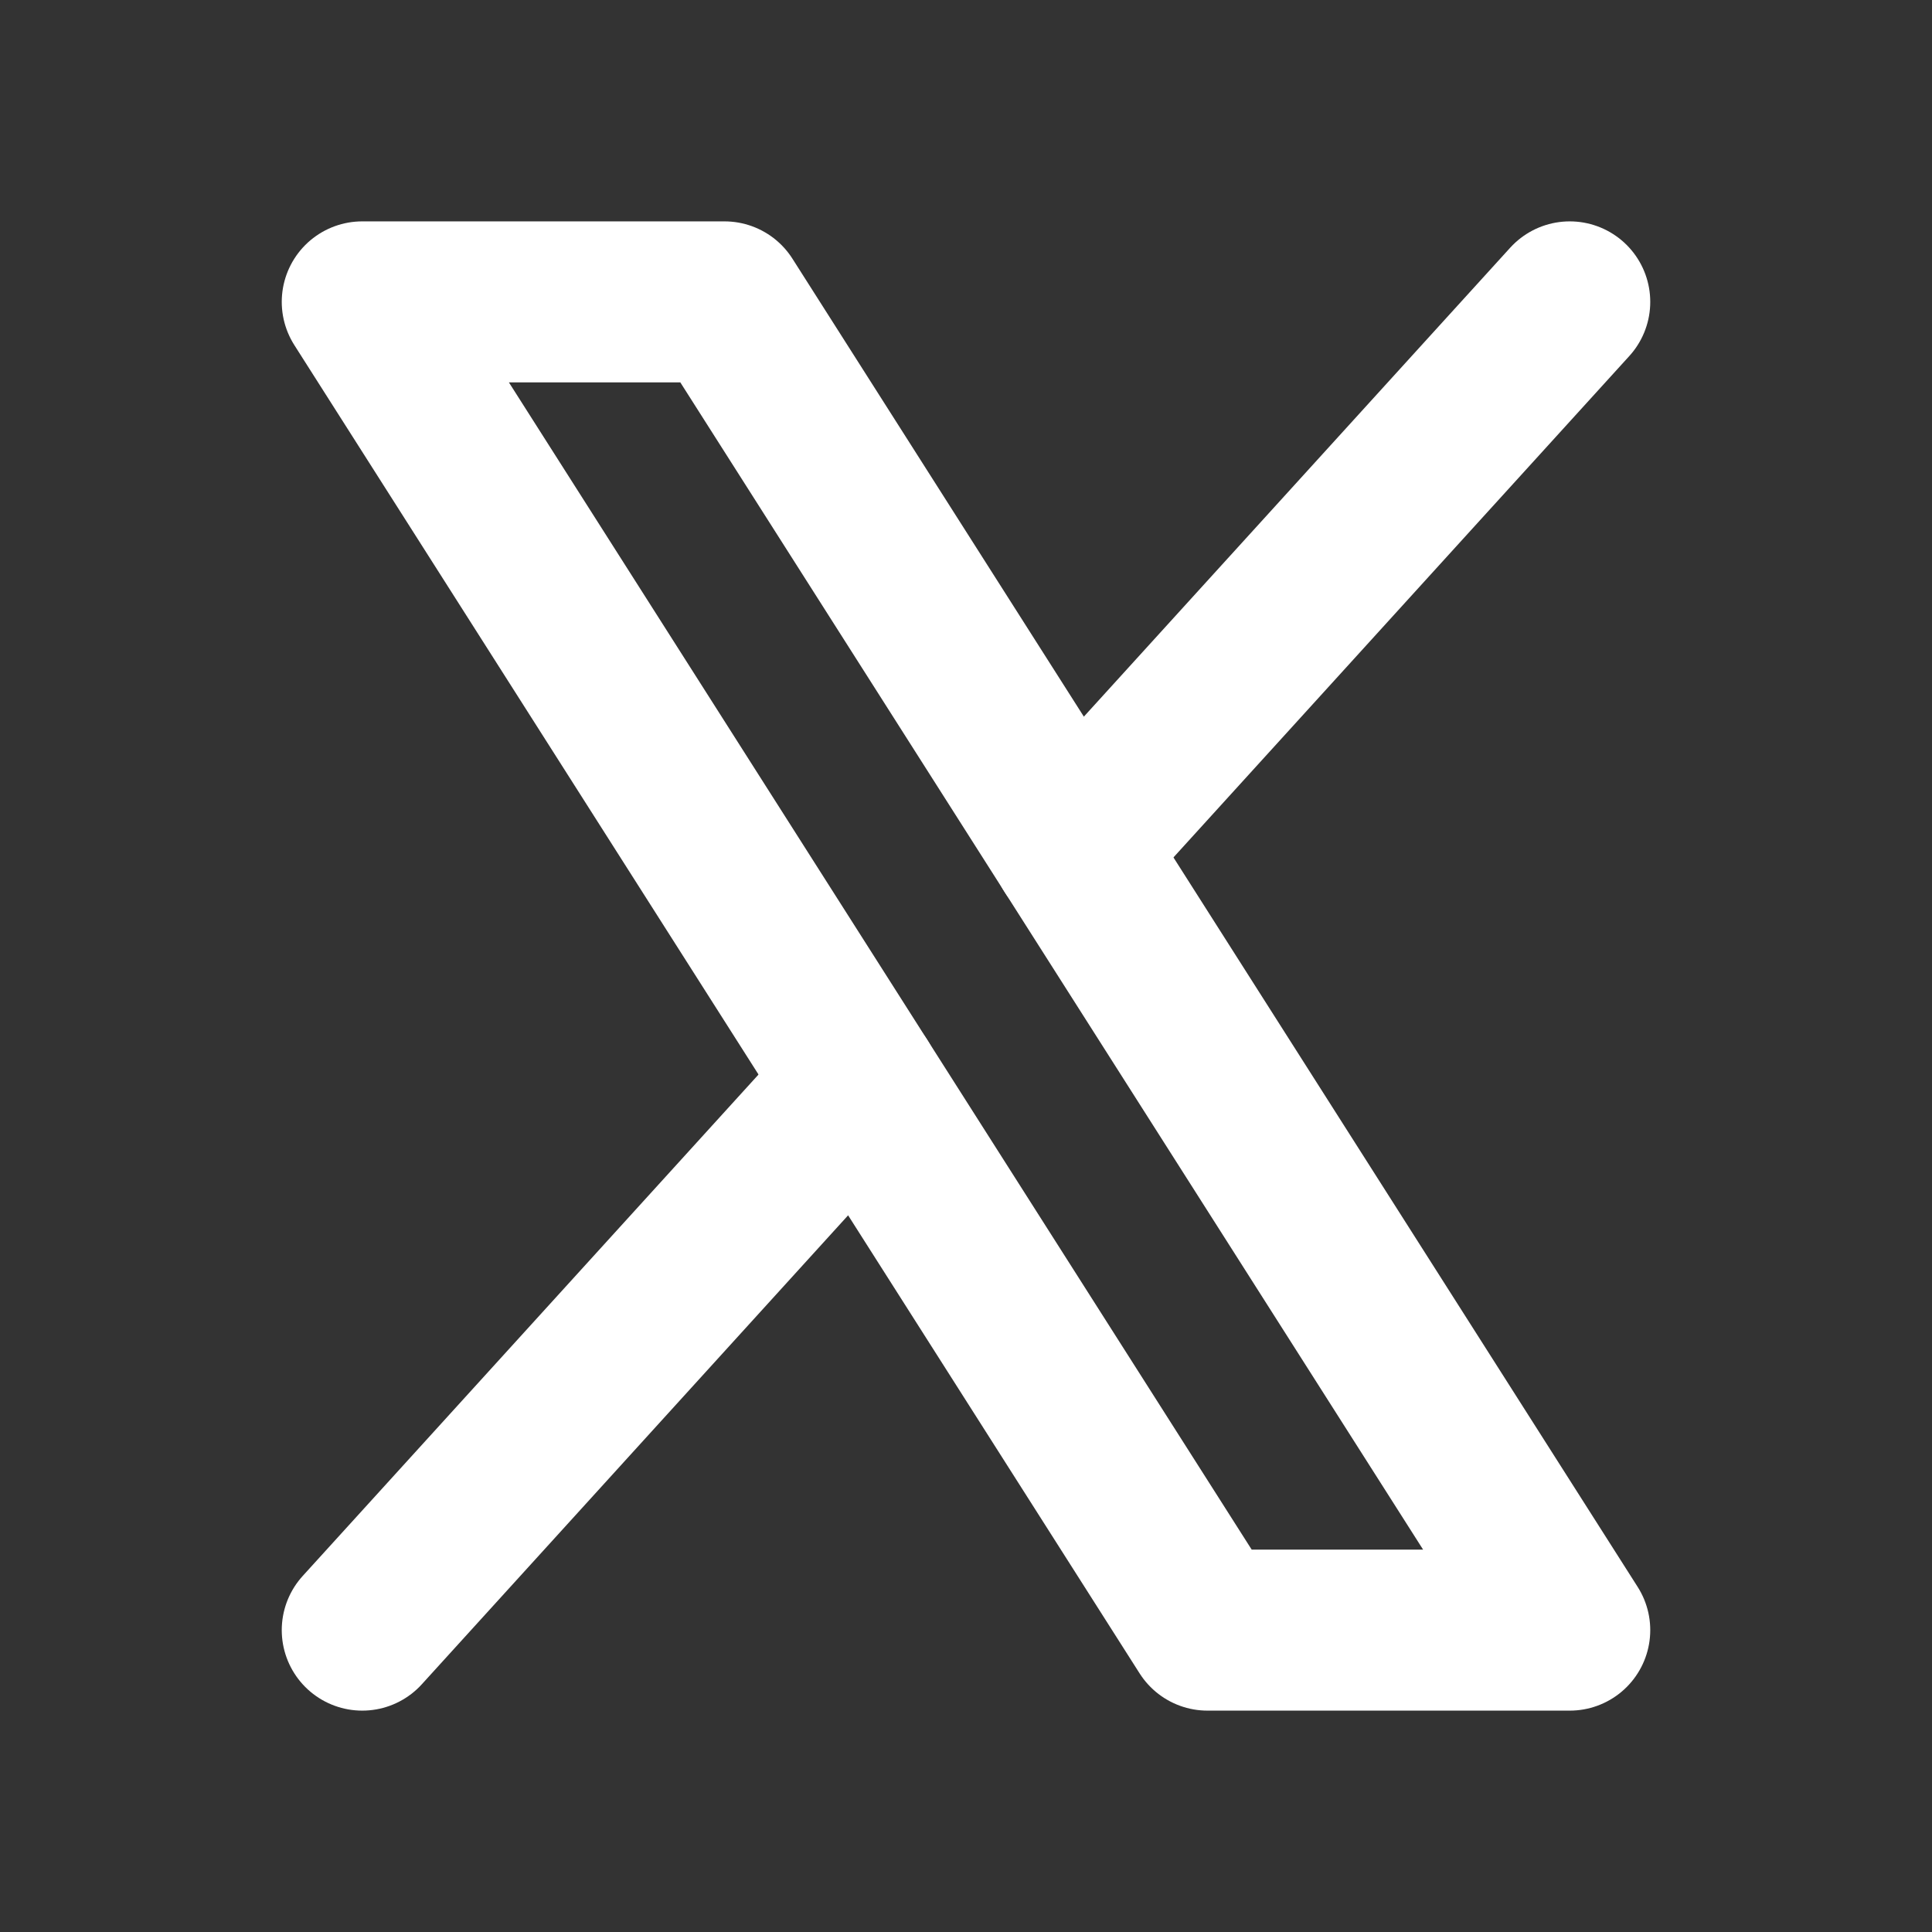 <svg width="24" height="24" viewBox="0 0 24 24" fill="none" xmlns="http://www.w3.org/2000/svg">
<rect x="0" y="0" width="24" height="24" fill="#333333" stroke="none"/>
<g clip-path="url(#clip0_53_2189)">
<path d="M4.5 3.75H9L19.5 20.25H15L4.5 3.75Z" stroke="white" stroke-width="2" stroke-linecap="round" stroke-linejoin="round"/>
<path d="M10.676 13.456L4.5 20.25" stroke="white" stroke-width="2" stroke-linecap="round" stroke-linejoin="round"/>
<path d="M19.5 3.75L13.323 10.544" stroke="white" stroke-width="2" stroke-linecap="round" stroke-linejoin="round"/>
</g>
<defs>
<clipPath id="clip0_53_2189">
<rect width="24" height="24" fill="white"/>
</clipPath>
</defs>
</svg>
